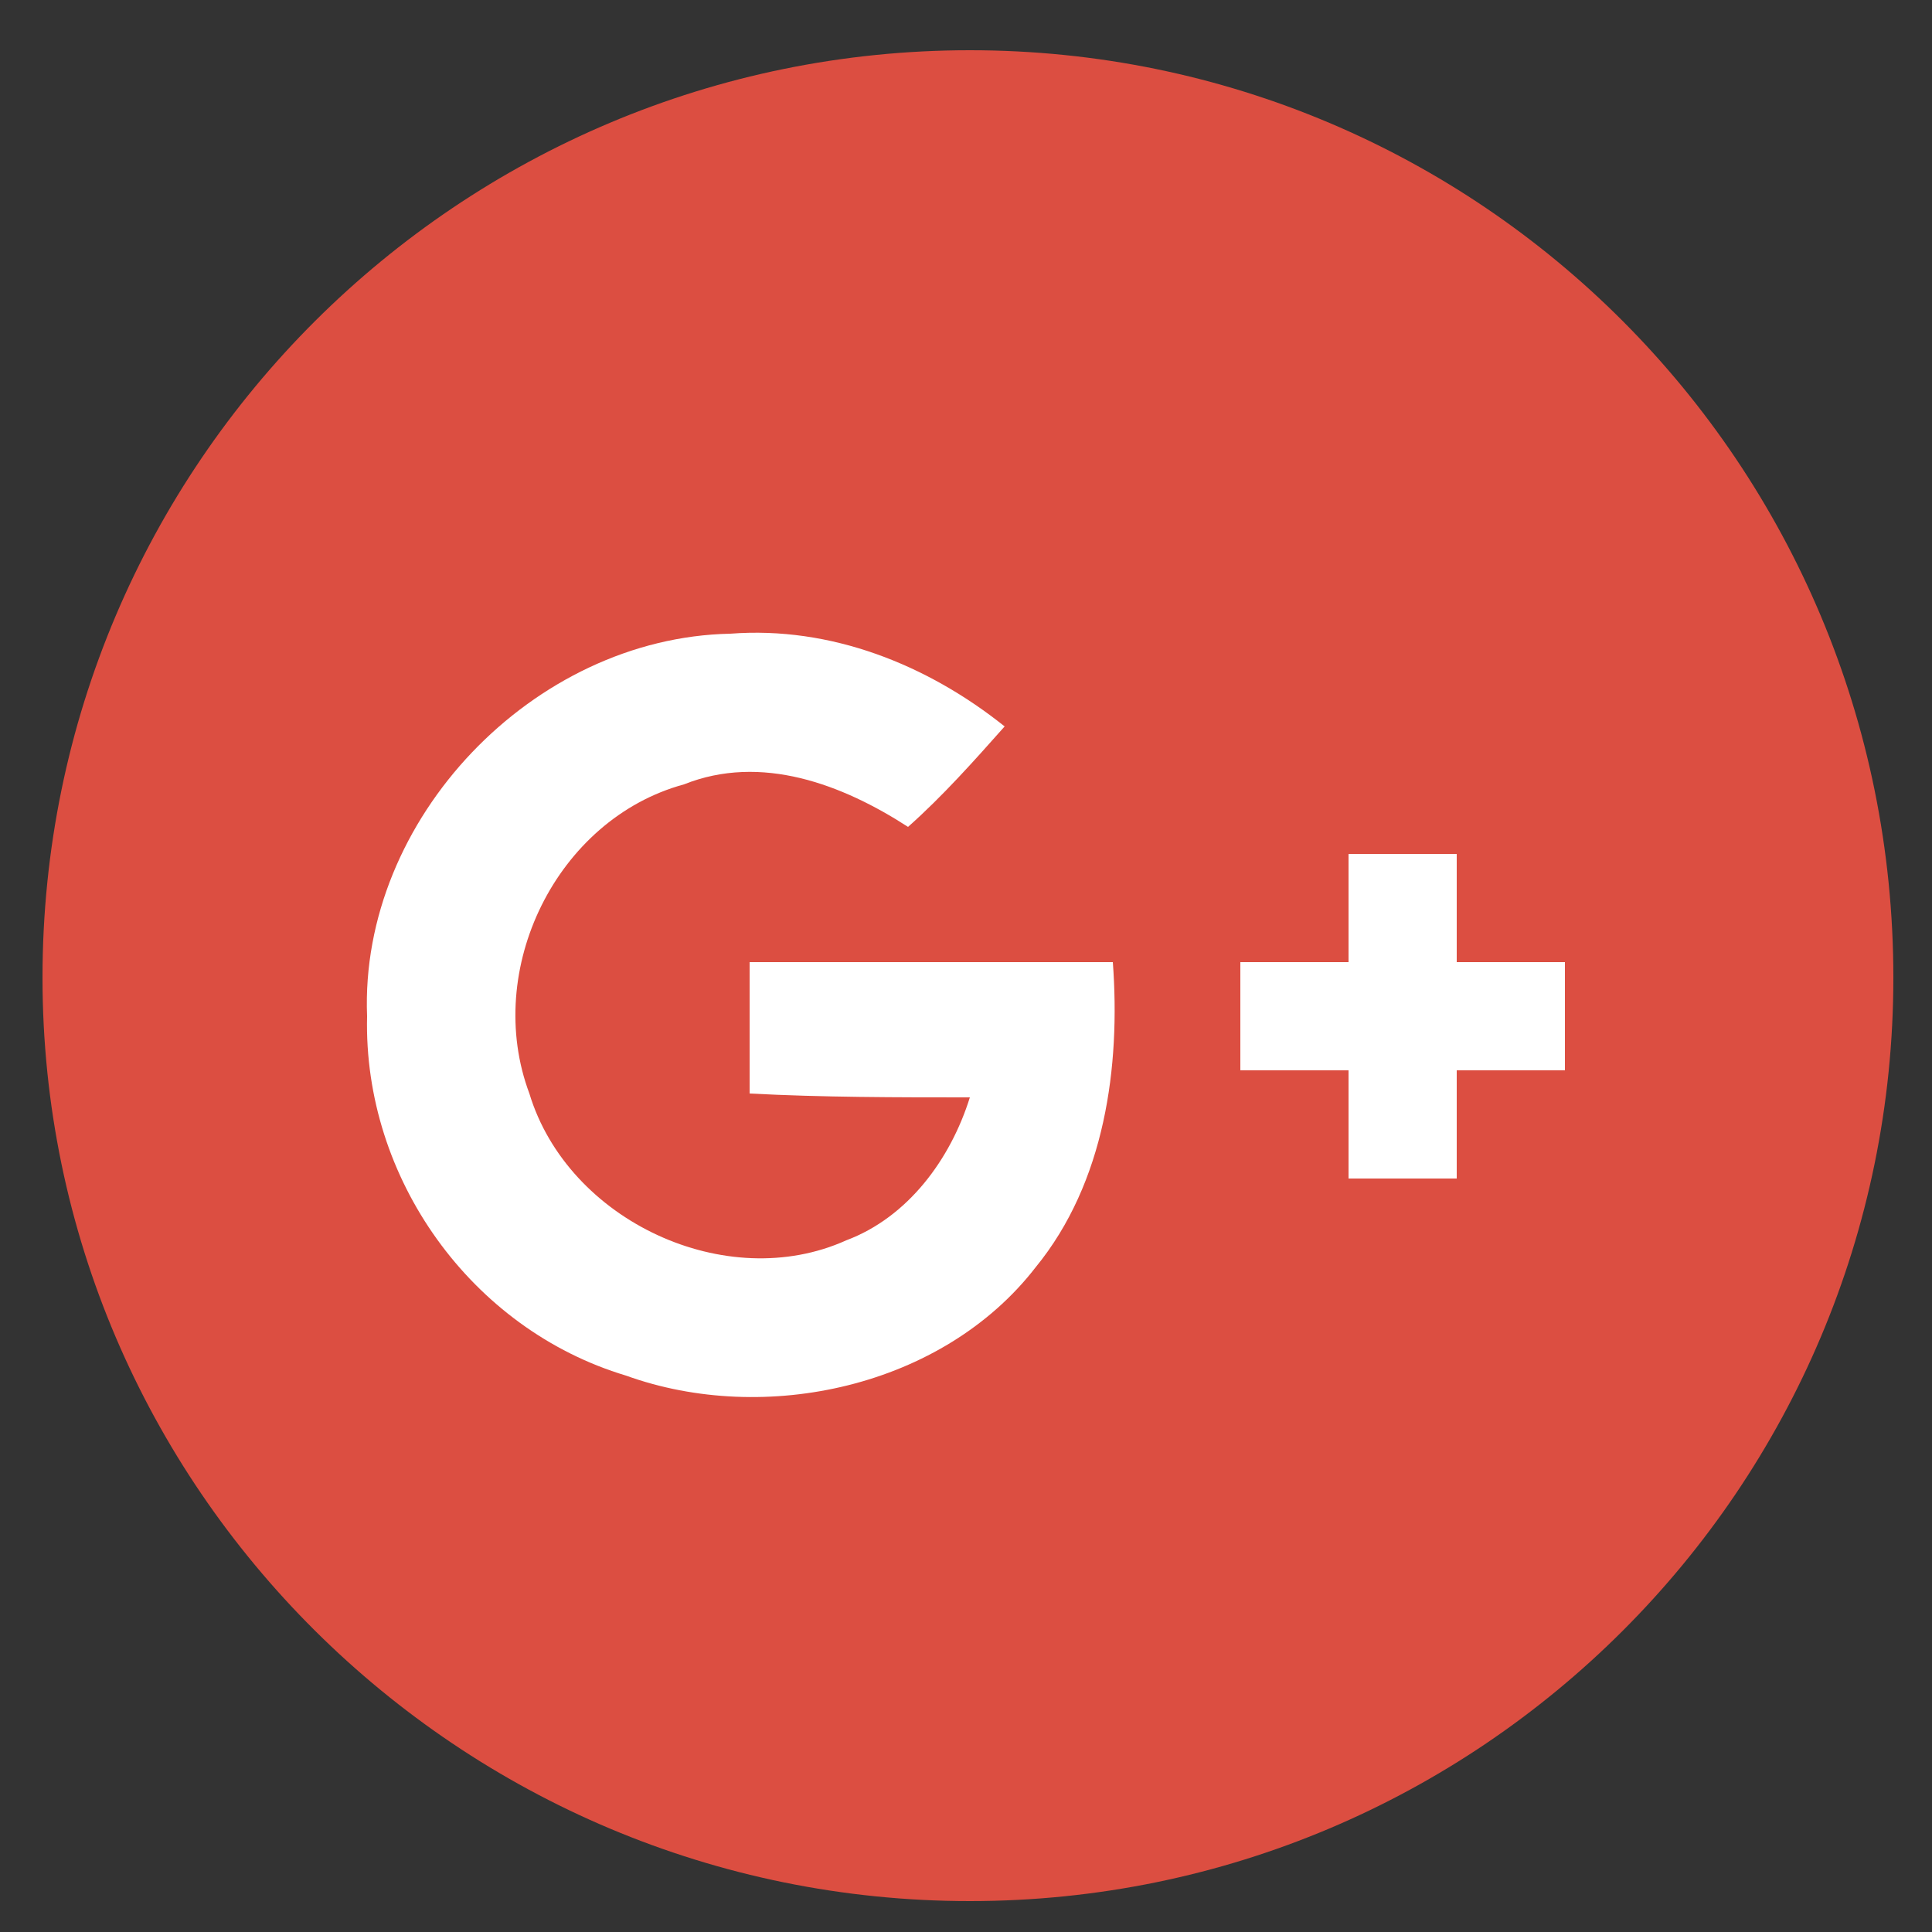 <?xml version="1.0" encoding="utf-8"?>
<!-- Generator: Adobe Illustrator 19.1.0, SVG Export Plug-In . SVG Version: 6.00 Build 0)  -->
<svg version="1.1" xmlns="http://www.w3.org/2000/svg" xmlns:xlink="http://www.w3.org/1999/xlink" x="0px" y="0px"
	 viewBox="0 0 50 50" style="enable-background:new 0 0 50 50;" xml:space="preserve">
<rect x="0" y="0" width="50" height="50" fill="#333333" stroke="none"/>
<style type="text/css">
	.st0{display:none;}
	.st1{display:inline;}
	.st2{fill:#3B5998;}
	.st3{fill:#FFFFFF;}
	.st4{fill:#DC4E41;}
</style>
<g id="Layer_1" class="st0">
	<g class="st1">
		<path class="st2" d="M49,25.3c0,13.2-10.7,23.9-23.9,23.9S1.2,38.5,1.2,25.3c0-13.2,10.7-23.9,23.9-23.9S49,12.1,49,25.3L49,25.3z
			 M49,25.3"/>
		<path class="st3" d="M31.1,26.2h-4.3v15.6h-6.5V26.2h-3.1v-5.5h3.1v-3.6c0-2.5,1.2-6.5,6.5-6.5l4.8,0V16h-3.5
			c-0.6,0-1.4,0.3-1.4,1.5v3.2h4.8L31.1,26.2z M31.1,26.2"/>
	</g>
</g>
<g id="Layer_2">
	<g>
		<path class="st4" d="M49,25.3c0,13.2-10.7,23.9-23.9,23.9S1.1,38.5,1.1,25.3C1.1,12,11.9,1.3,25.1,1.3S49,12,49,25.3L49,25.3z
			 M49,25.3"/>
		<path class="st4" d="M9.5,26.3c-0.1,4.1,2.8,8,6.7,9.3c3.7,1.2,8.2,0.3,10.6-2.8c1.8-2.2,2.2-5.1,2-7.9c-3.1,0-6.3,0-9.4,0
			c0,1.1,0,2.2,0,3.4c1.9,0.1,3.8,0,5.7,0.1c-0.5,1.6-1.6,3.1-3.2,3.7c-3.2,1.4-7.2-0.4-8.2-3.8c-1.2-3.2,0.8-7,4-8
			c2-0.7,4.1,0.1,5.8,1.1c0.9-0.8,1.7-1.7,2.5-2.6c-2-1.6-4.5-2.7-7.1-2.4C13.7,16.5,9.3,21.2,9.5,26.3L9.5,26.3z M9.5,26.3"/>
		<path class="st4" d="M34.9,22.1c0,0.9,0,1.9,0,2.8c-0.9,0-1.9,0-2.8,0v2.8c0.9,0,1.9,0,2.8,0c0,0.9,0,1.9,0,2.8c0.9,0,1.9,0,2.8,0
			c0-0.9,0-1.9,0-2.8c0.9,0,1.9,0,2.8,0v-2.8c-0.9,0-1.9,0-2.8,0c0-0.9,0-1.9,0-2.8C36.8,22.1,35.8,22.1,34.9,22.1L34.9,22.1z
			 M34.9,22.1"/>
		<path class="st3" d="M9.5,26.3c-0.2-5.1,4.3-9.8,9.4-9.9c2.6-0.2,5.1,0.8,7.1,2.4c-0.8,0.9-1.6,1.8-2.5,2.6
			c-1.7-1.1-3.8-1.9-5.8-1.1c-3.3,0.9-5.2,4.8-4,8c1,3.3,5.1,5.2,8.2,3.8c1.6-0.6,2.7-2.1,3.2-3.7c-1.9,0-3.8,0-5.7-0.1
			c0-1.1,0-2.2,0-3.4c3.1,0,6.3,0,9.4,0c0.2,2.7-0.2,5.7-2,7.9c-2.4,3.1-7,4.1-10.6,2.8C12.2,34.4,9.4,30.5,9.5,26.3L9.5,26.3z
			 M9.5,26.3"/>
		<path class="st3" d="M34.9,22.1h2.8c0,0.9,0,1.9,0,2.8c0.9,0,1.9,0,2.8,0v2.8c-0.9,0-1.9,0-2.8,0c0,0.9,0,1.9,0,2.8
			c-0.9,0-1.9,0-2.8,0c0-0.9,0-1.9,0-2.8c-0.9,0-1.9,0-2.8,0v-2.8c0.9,0,1.9,0,2.8,0C34.9,24,34.9,23,34.9,22.1L34.9,22.1z
			 M34.9,22.1"/>
	</g>
</g>
</svg>
